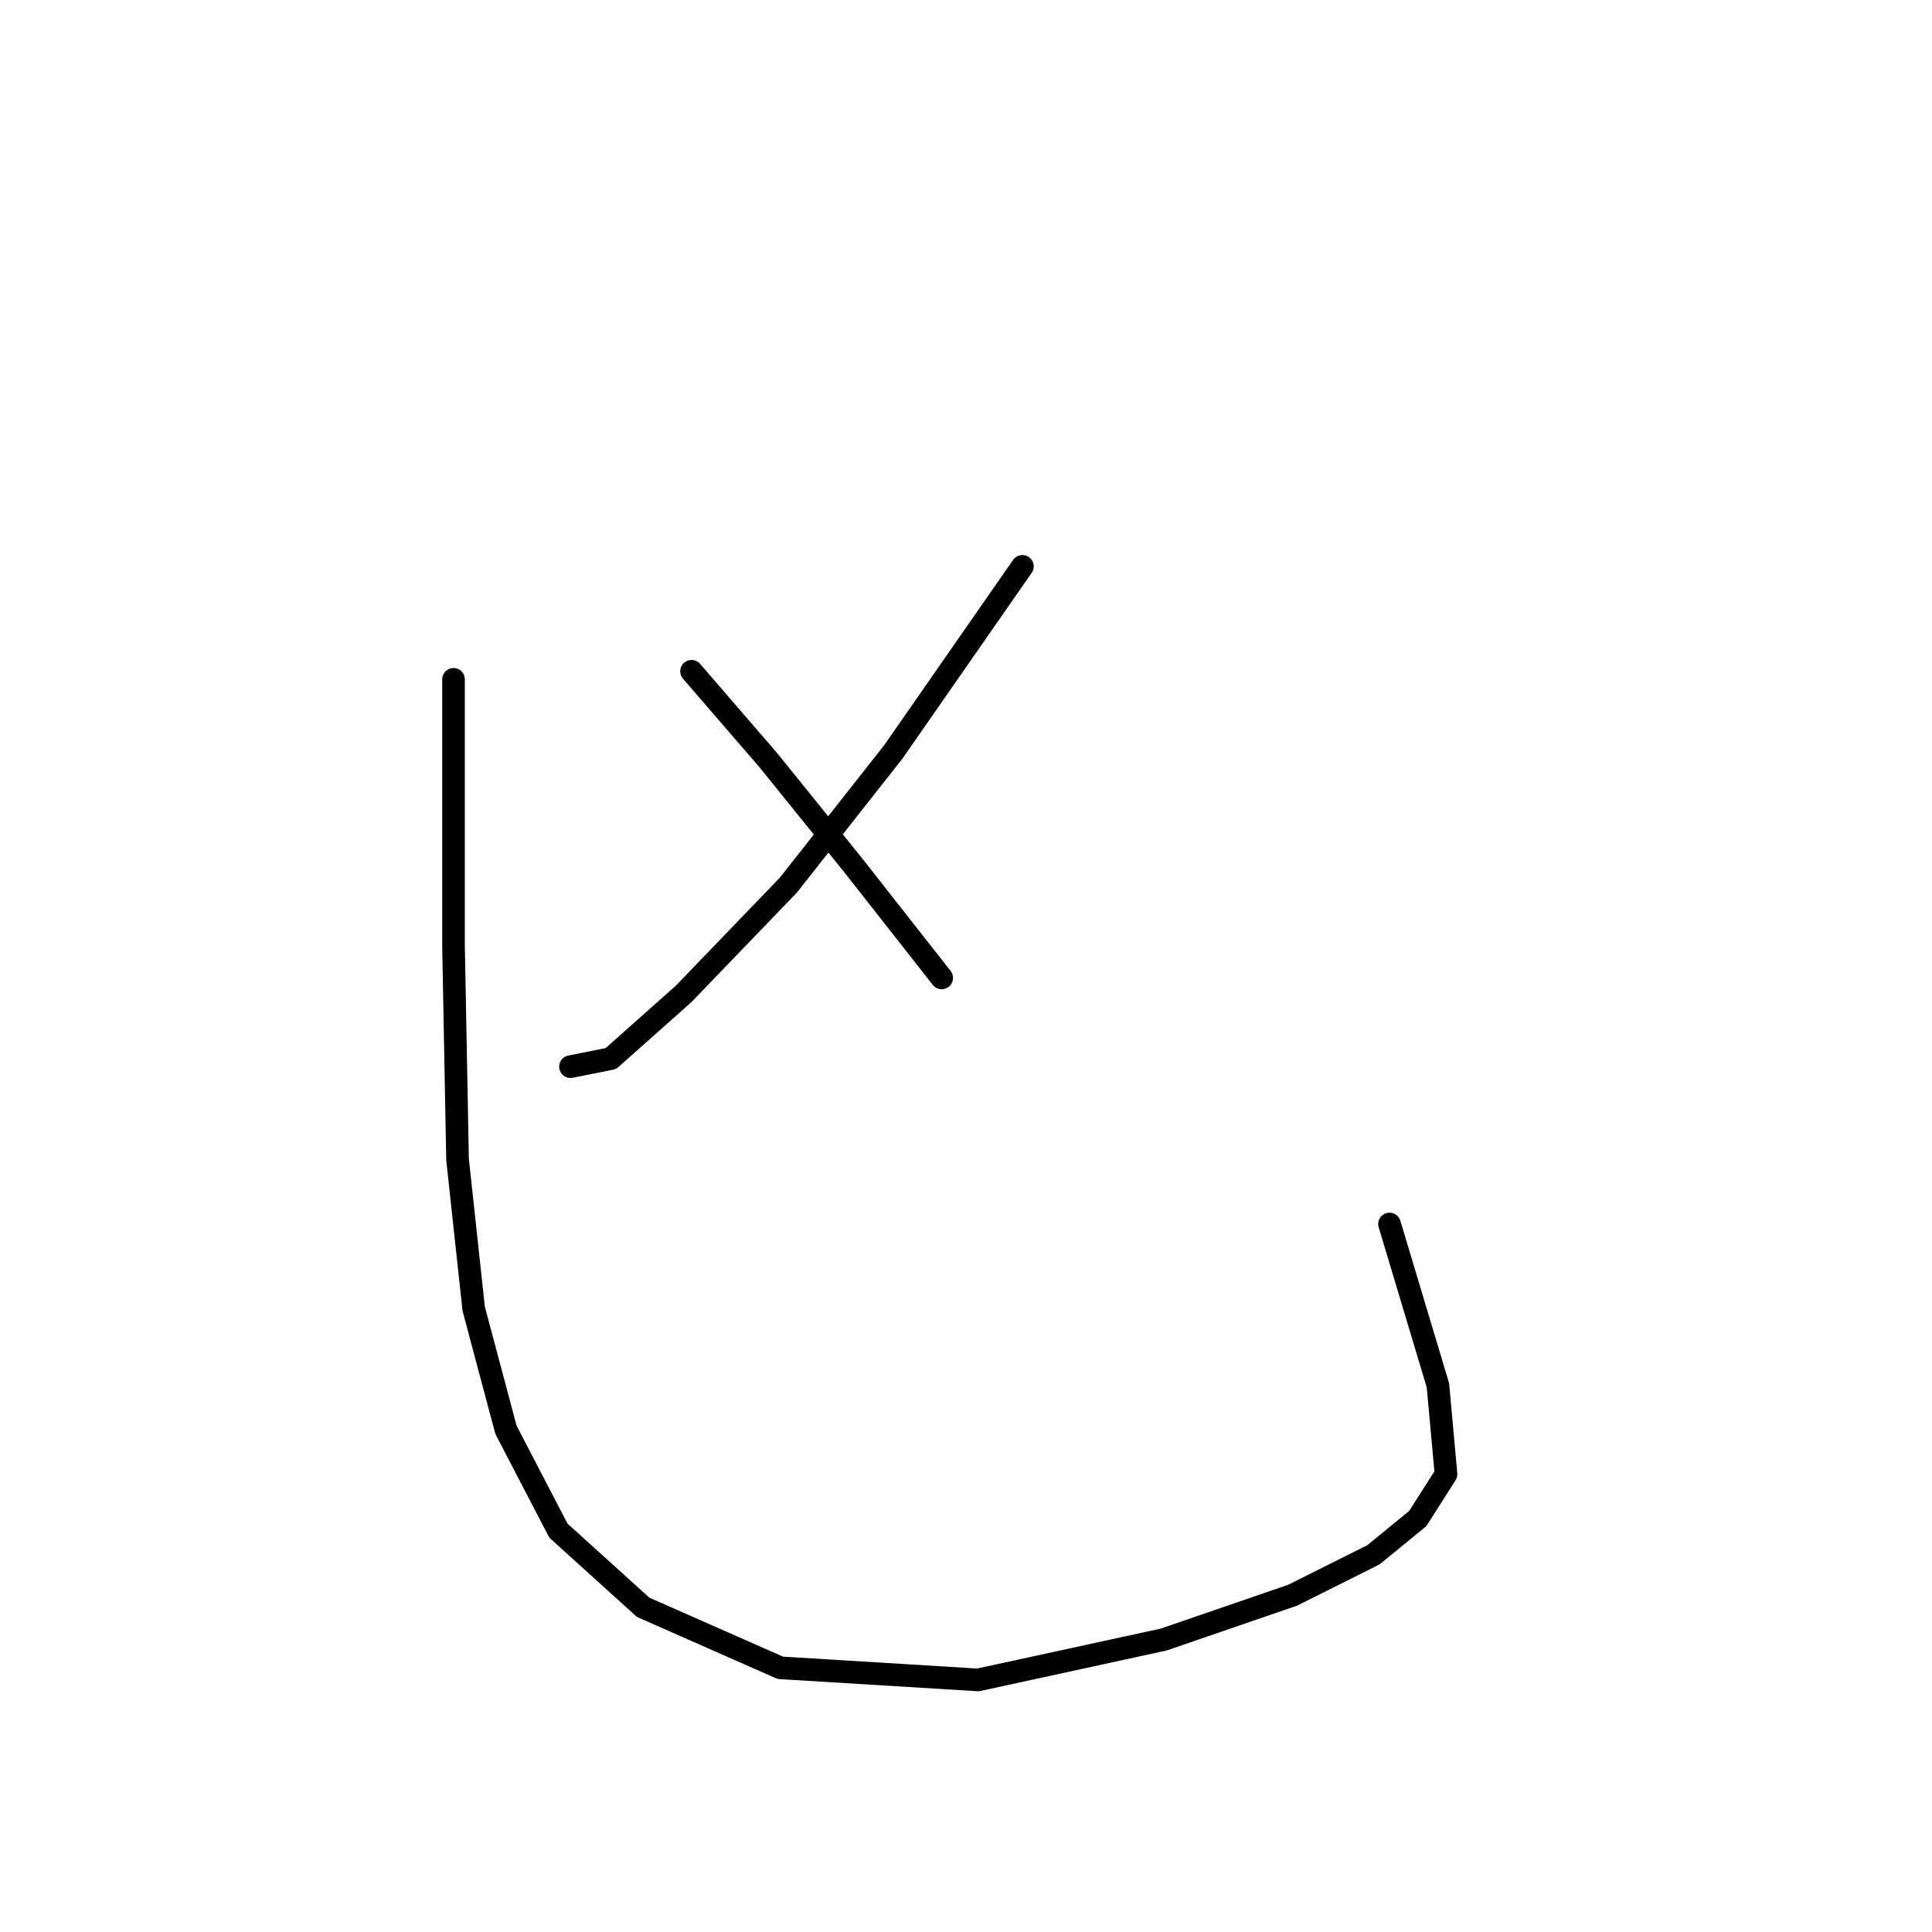 <?xml version="1.0" standalone="no"?>
    <svg width="256" height="256" xmlns="http://www.w3.org/2000/svg" version="1.1">
    <polyline stroke="black" stroke-width="3" stroke-linecap="round" fill="transparent" stroke-linejoin="round" points="135.471 75.049 118.364 99.64 104.464 117.282 90.565 131.716 80.942 140.27 75.596 141.339 75.596 141.339 " />
        <polyline stroke="black" stroke-width="3" stroke-linecap="round" fill="transparent" stroke-linejoin="round" points="91.634 88.948 101.791 100.71 113.018 114.609 124.779 129.578 124.779 129.578 " />
        <polyline stroke="black" stroke-width="3" stroke-linecap="round" fill="transparent" stroke-linejoin="round" points="60.093 90.018 60.093 125.301 60.627 153.635 62.766 173.415 67.042 189.453 73.992 202.818 85.219 212.975 103.395 220.994 129.59 222.598 154.182 217.252 171.289 211.371 181.981 206.025 187.861 201.214 191.604 195.333 190.534 183.572 184.119 162.188 184.119 162.188 " />
        </svg>